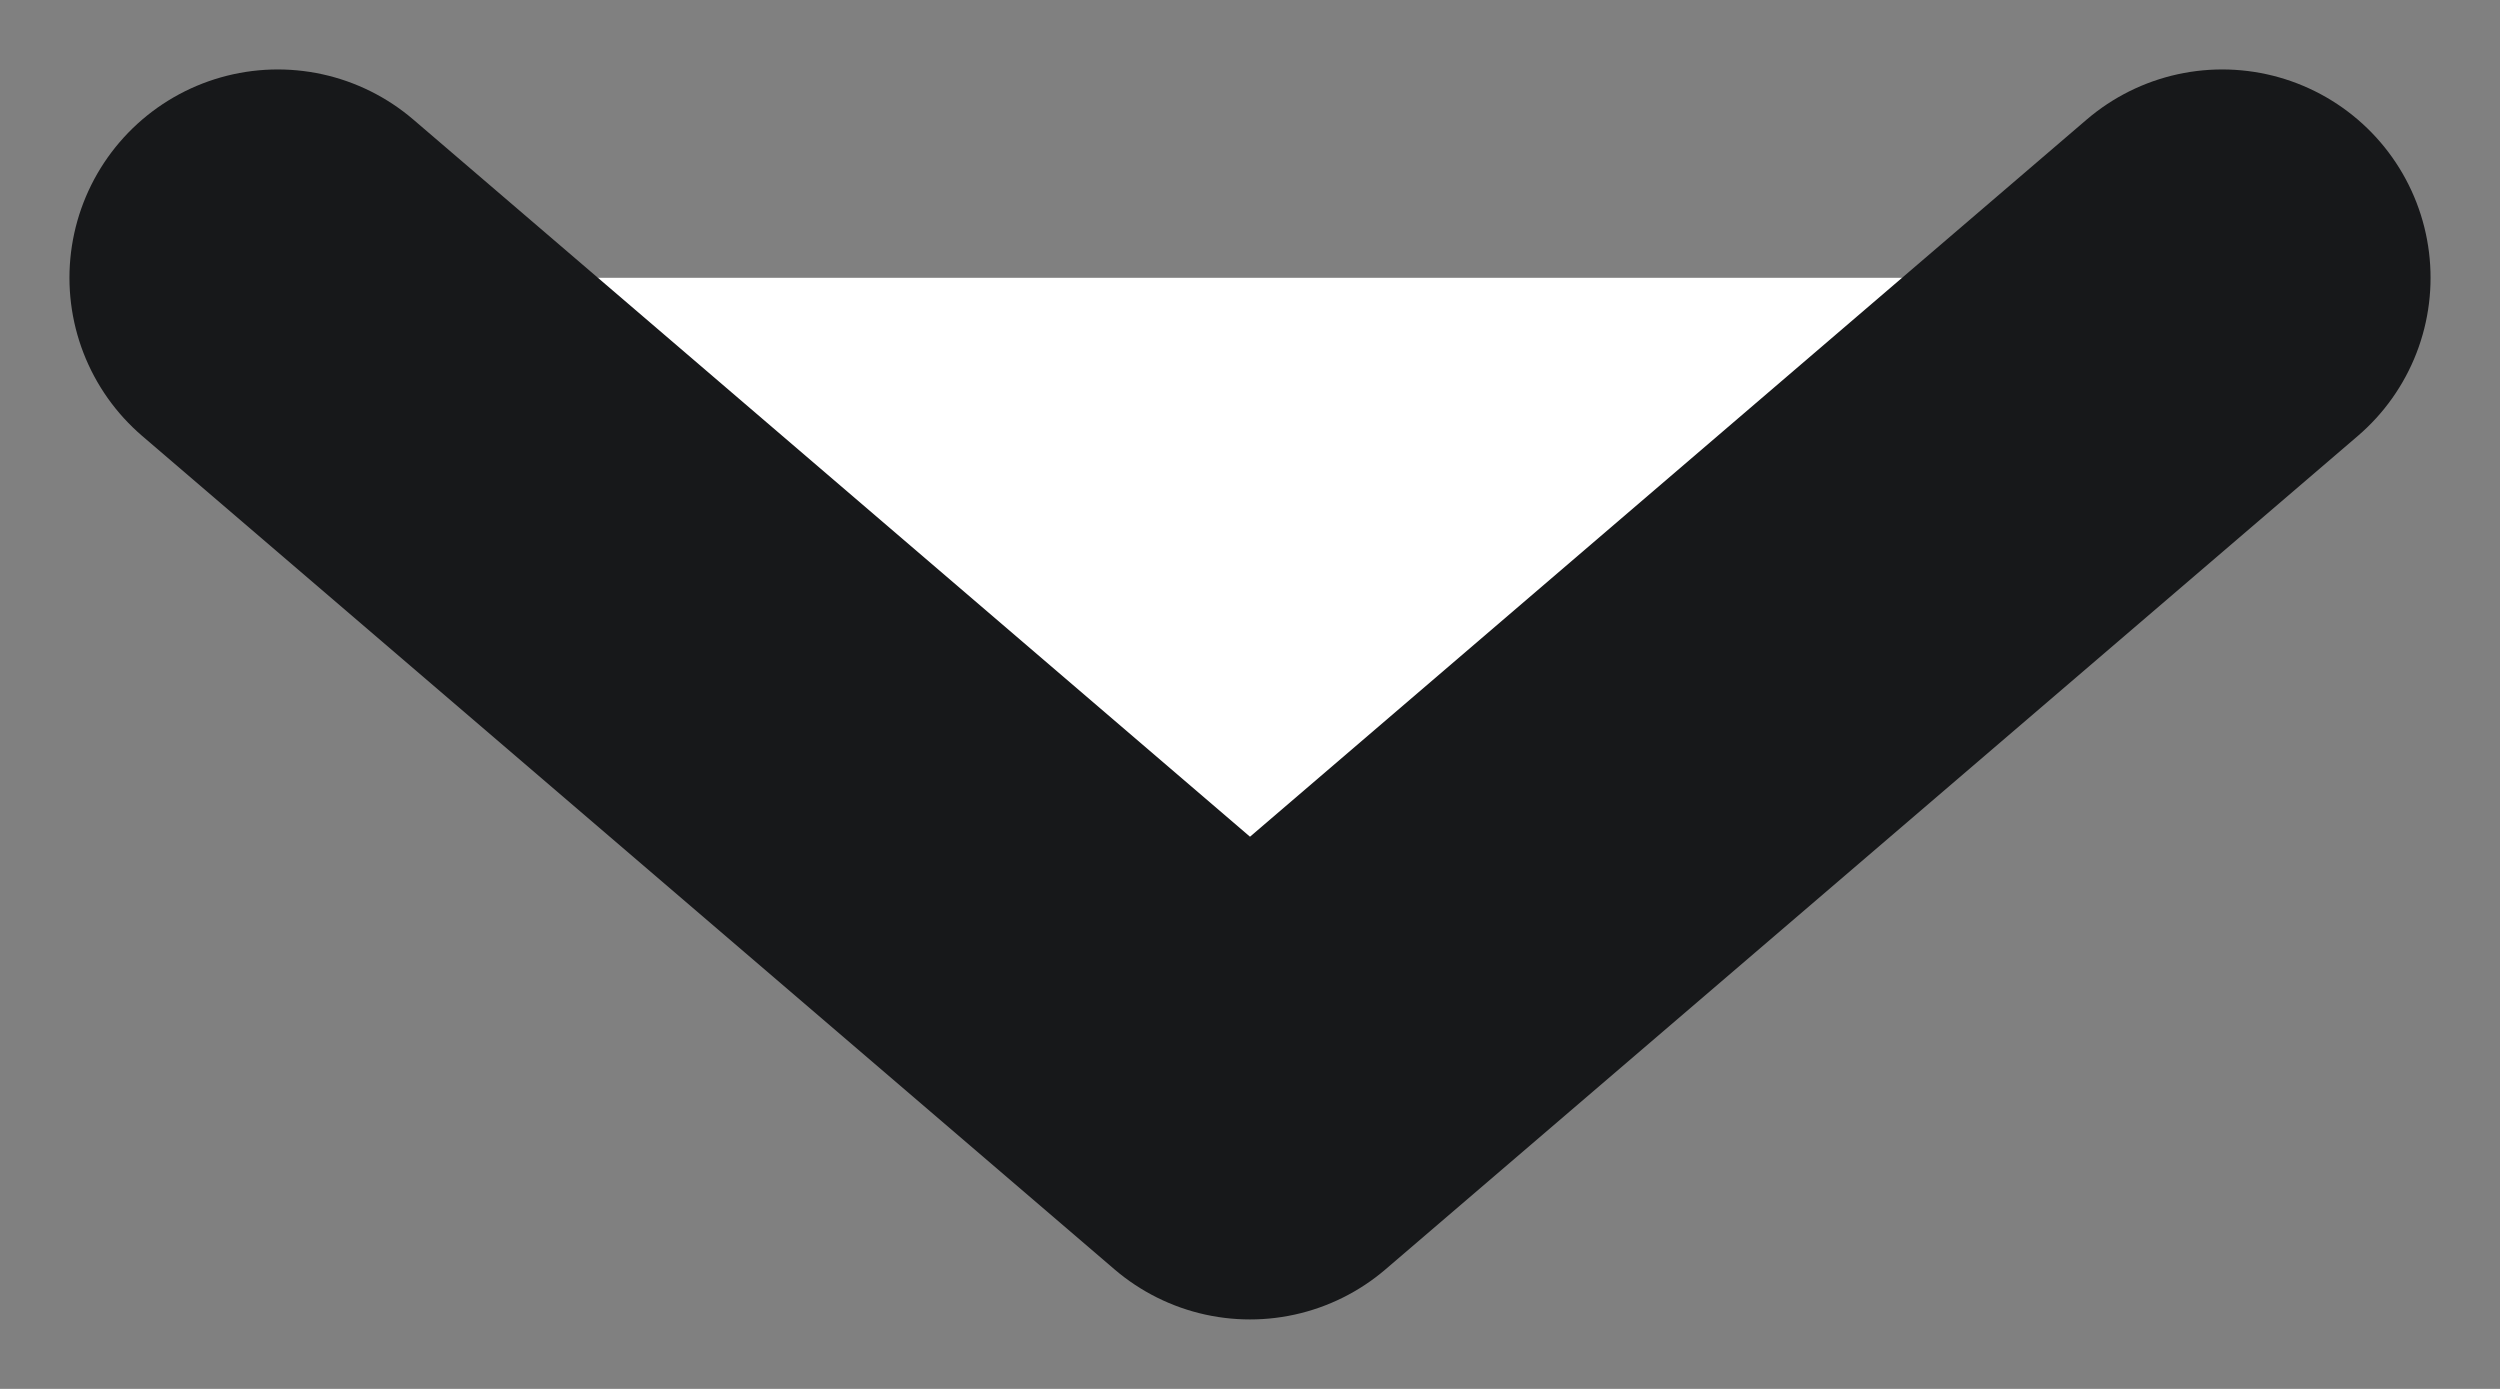 <svg width="9" height="5" viewBox="0 0 9 5" fill="#ffffff" xmlns="http://www.w3.org/2000/svg">
<rect x="0" y="0" width="9" height="5" fill="#808080" stroke="none"/>
<path d="M1 1L4.5 4L8 1" stroke="#17181A" stroke-width="1.5" stroke-linecap="round" stroke-linejoin="round"/>
</svg>
